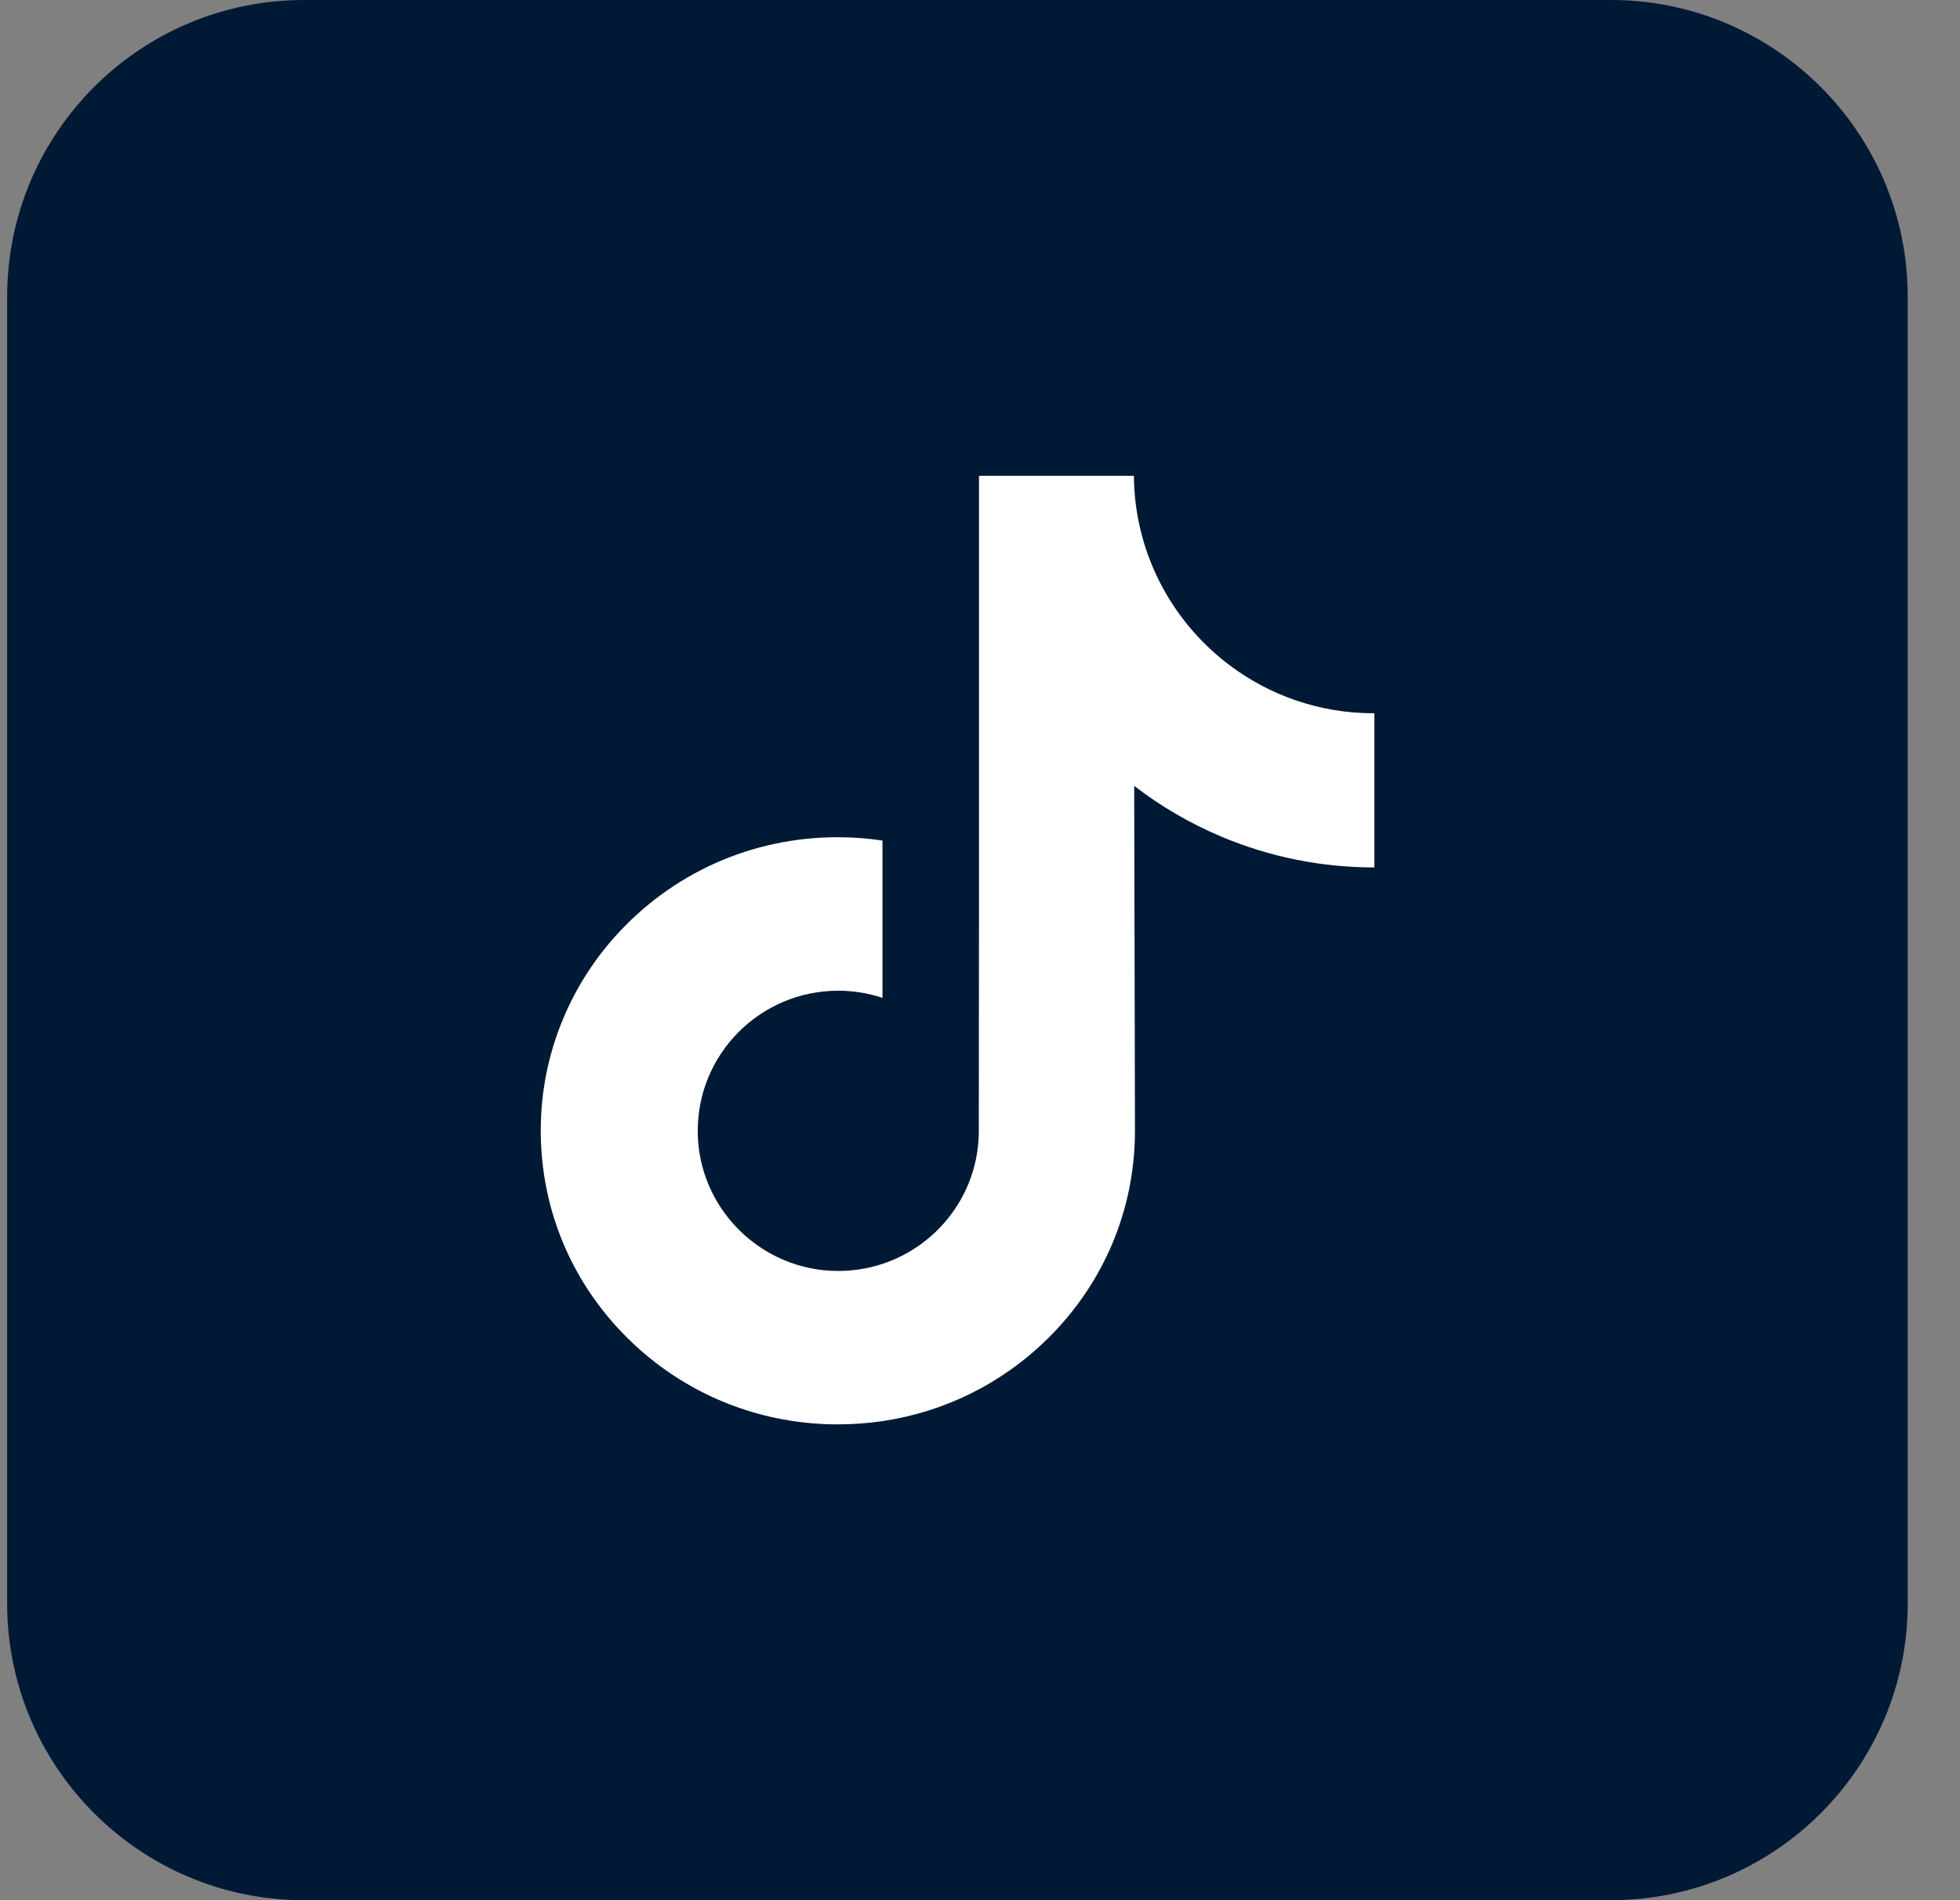 <svg width="33" height="32" viewBox="0 0 33 32" fill="none" xmlns="http://www.w3.org/2000/svg"><rect x="0" y="0" width="33" height="32" fill="#808080" stroke="none"/><path d="M27.12 0H5.12C2.358 0 .12 2.239.12 5v22c0 2.761 2.239 5 5 5H27.12c2.761 0 5-2.239 5-5V5c0-2.761-2.239-5-5-5z" fill="#001935"/><path d="M23.13 12.012c-.913 0-1.756-.302-2.432-.813-.776-.585-1.333-1.443-1.53-2.432-.049-.244-.075-.497-.077-.755h-2.608v7.128l-.003 3.904c0 1.044-.68 1.929-1.622 2.24-.273.09-.569.133-.876.116-.393-.022-.76-.14-1.08-.331-.68-.407-1.141-1.145-1.154-1.989-.02-1.32 1.047-2.396 2.366-2.396.26 0 .51.043.744.12V14.155c-.247-.037-.498-.056-.752-.056-1.443 0-2.793.6-3.758 1.681-.729.817-1.167 1.859-1.234 2.952-.088 1.436.437 2.8 1.456 3.807.15.148.307.285.471.411.873.672 1.941 1.037 3.066 1.037.254 0 .505-.019.752-.055 1.051-.156 2.02-.637 2.785-1.393.94-.929 1.459-2.163 1.465-3.475l-.013-5.83c.448.346.939.632 1.465.854.818.345 1.686.52 2.579.52v-2.597c.001.001-.007.001-.007.001z" fill="#fff"/></svg>